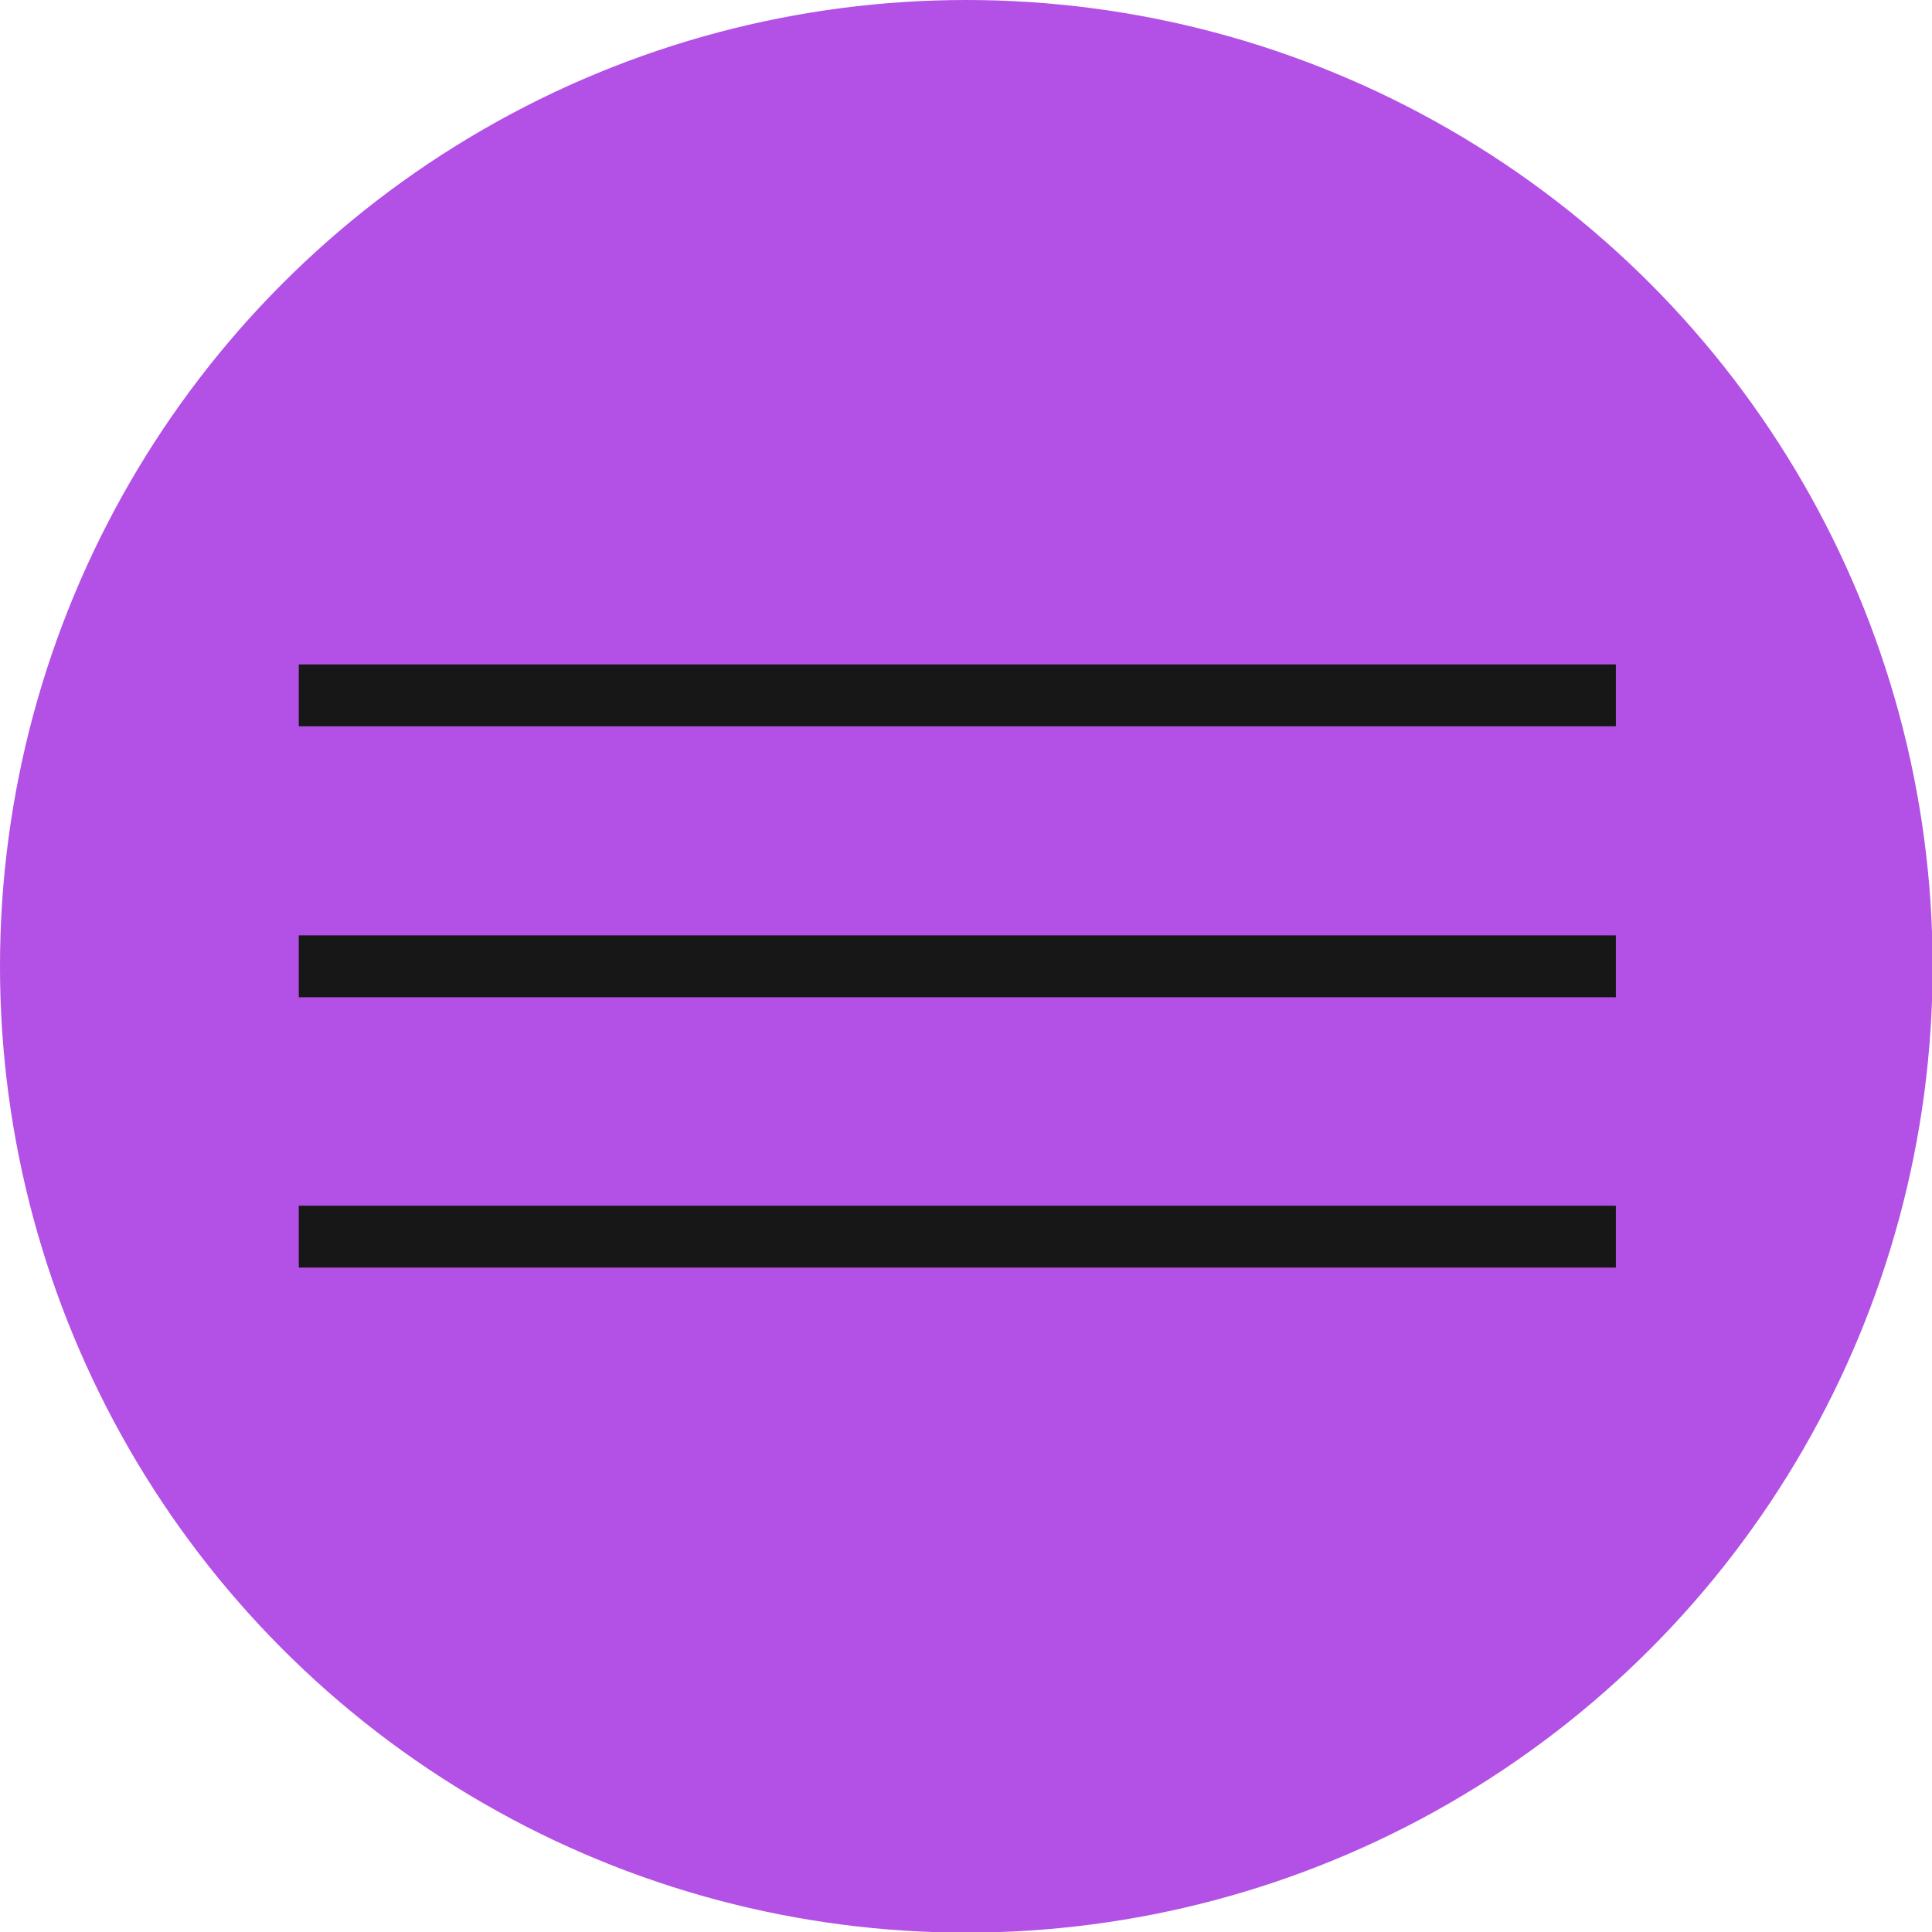 <svg xmlns="http://www.w3.org/2000/svg" viewBox="0 0 31.23 31.23">
  <g id="be40f6d9-a71b-4413-81fb-94fa5a99f0c6" data-name="APP">
    <g>
      <circle cx="15.62" cy="15.62" r="15.62" fill="#b350e5"/>
      <g>
        <line x1="4.83" y1="11.24" x2="26.12" y2="11.24" fill="none" stroke="#171717" stroke-miterlimit="10"/>
        <line x1="4.83" y1="15.62" x2="26.12" y2="15.62" fill="none" stroke="#171717" stroke-miterlimit="10"/>
        <line x1="4.83" y1="19.99" x2="26.12" y2="19.99" fill="none" stroke="#171717" stroke-miterlimit="10"/>
      </g>
    </g>
  </g>
</svg>
